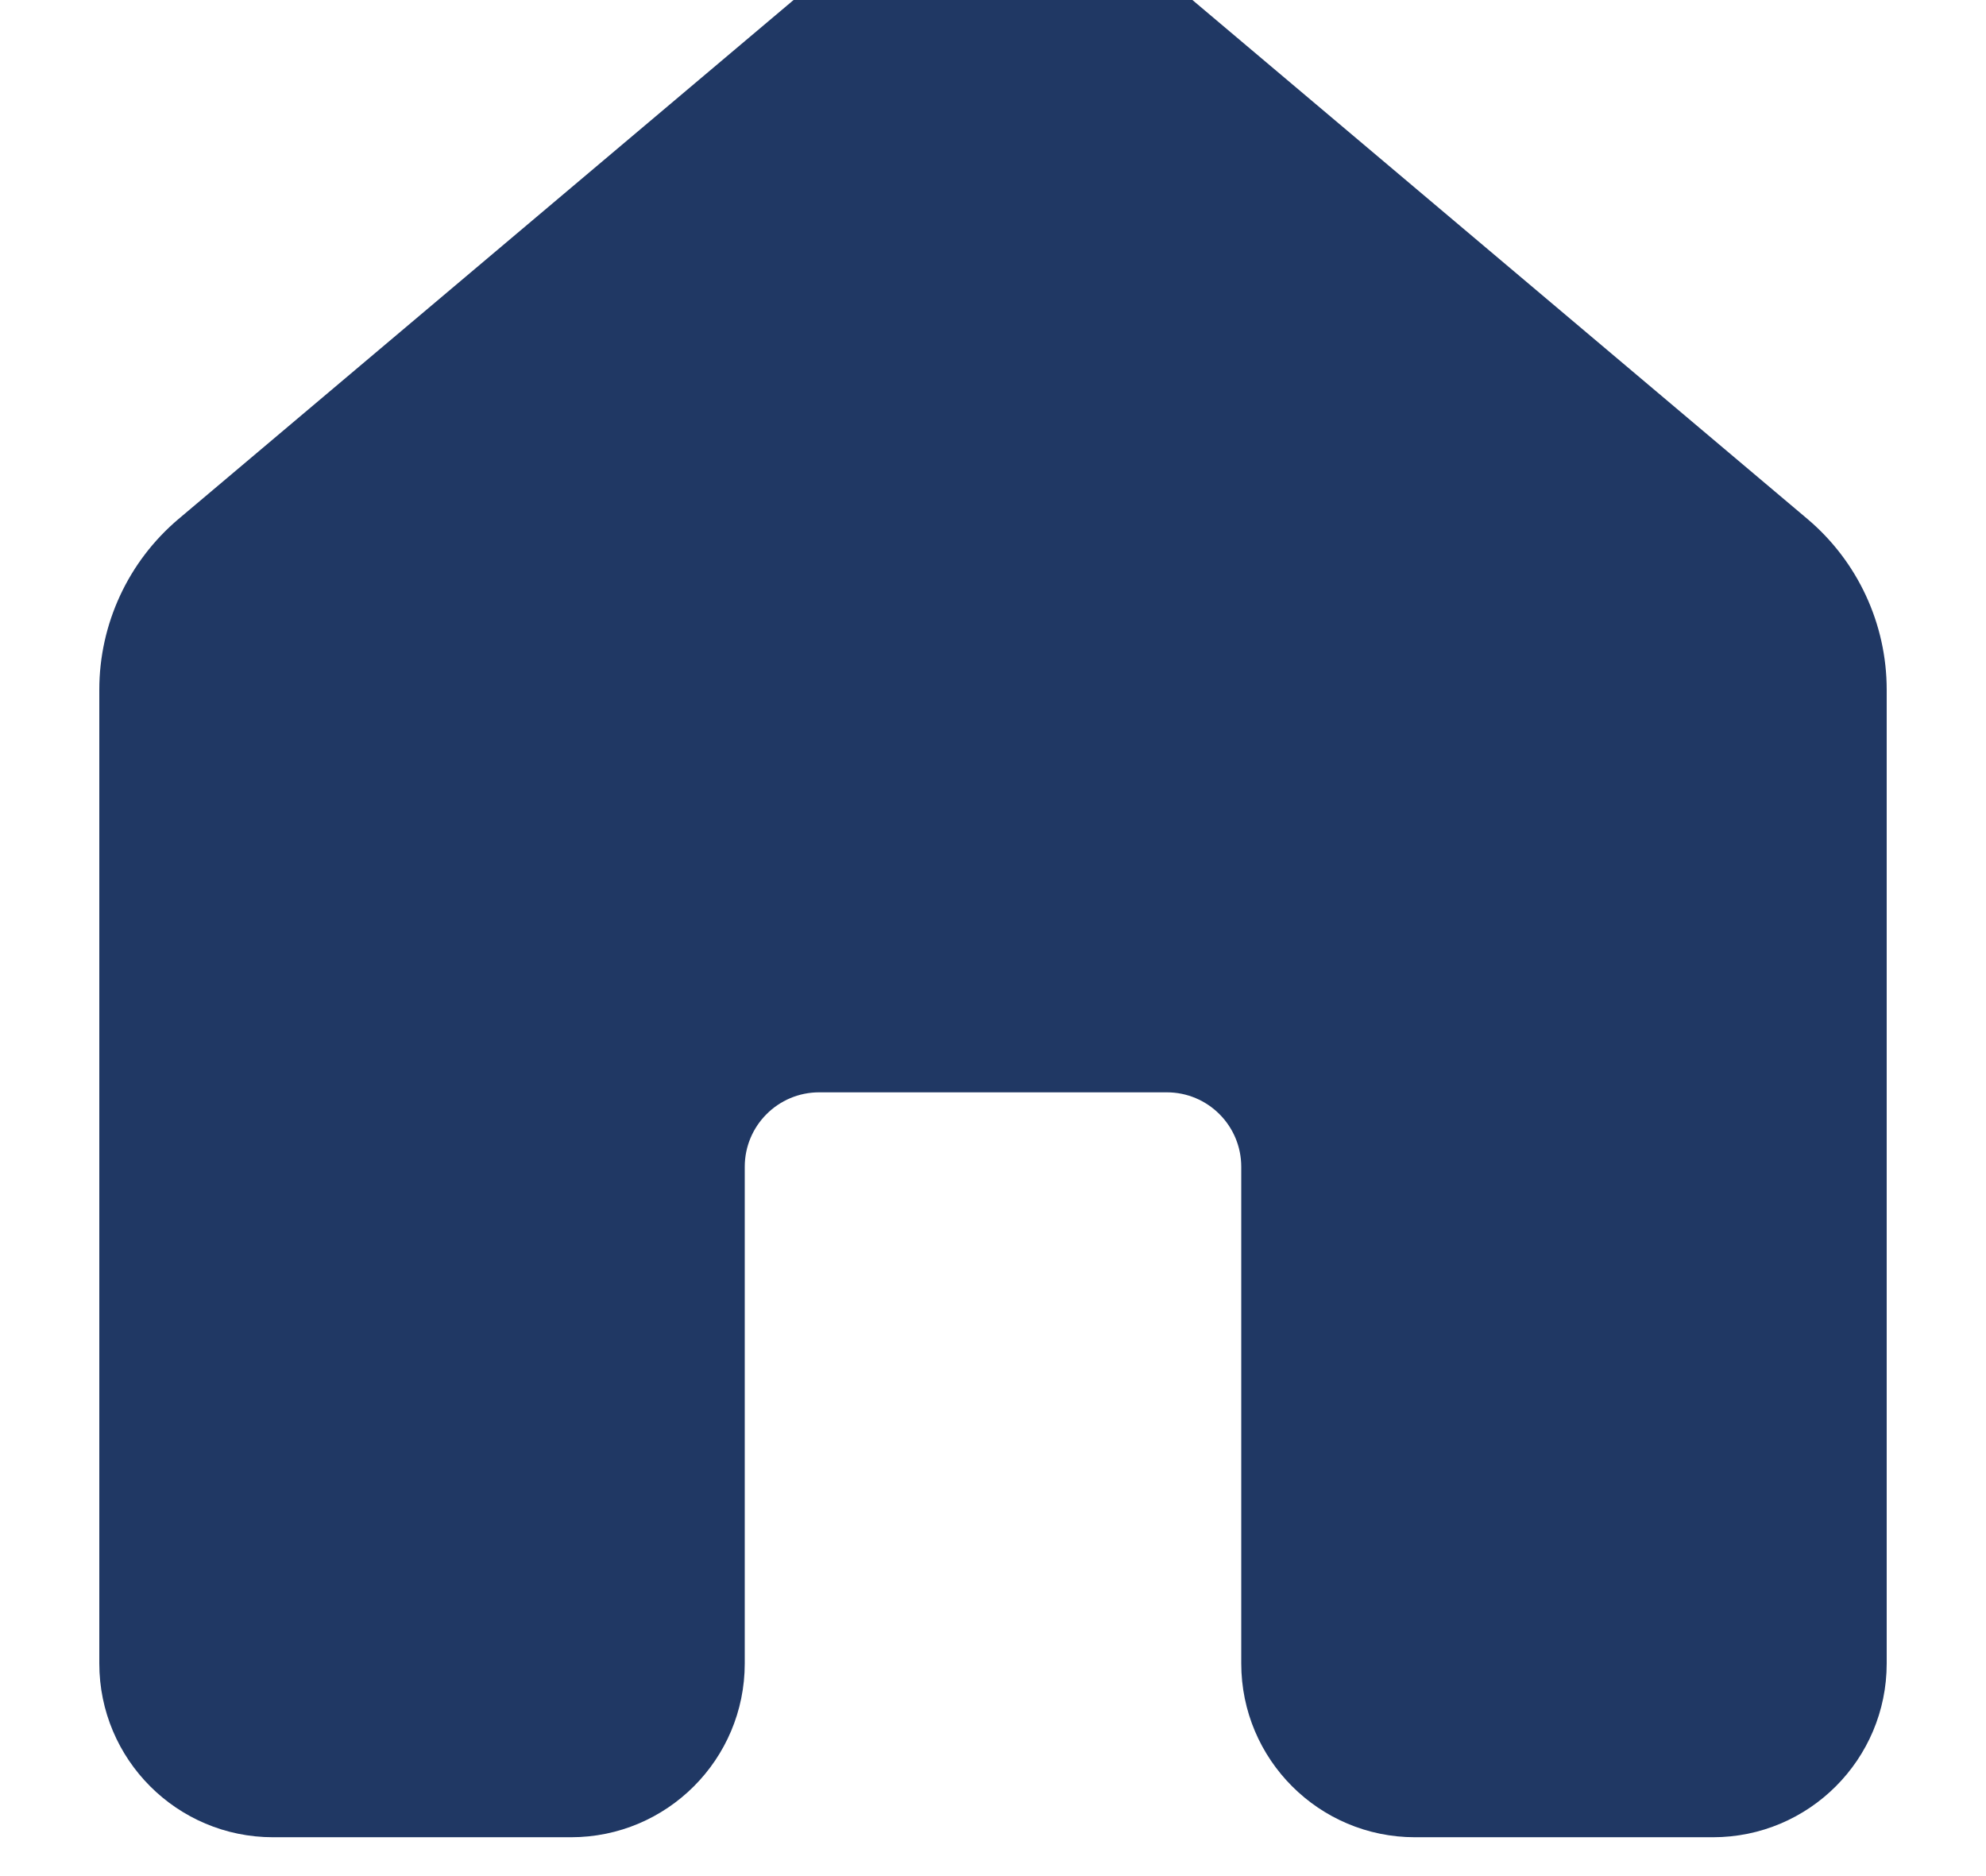 <svg width="18" height="17" viewBox="0 0 18 17" fill="none" xmlns="http://www.w3.org/2000/svg">
<path d="M7.694 -0.423C8.448 -1.059 9.551 -1.059 10.306 -0.423L16.381 4.702C16.837 5.087 17.1 5.653 17.1 6.25V15.073C17.1 15.943 16.395 16.648 15.525 16.648H12.825C11.955 16.648 11.25 15.943 11.25 15.073V10.573C11.25 10.2 10.948 9.898 10.575 9.898H7.425C7.052 9.898 6.75 10.2 6.75 10.573V15.073C6.75 15.943 6.045 16.648 5.175 16.648H2.475C1.605 16.648 0.9 15.943 0.9 15.073V6.25C0.9 5.653 1.163 5.087 1.619 4.702L7.694 -0.423Z" fill="#203864"/>
</svg>
